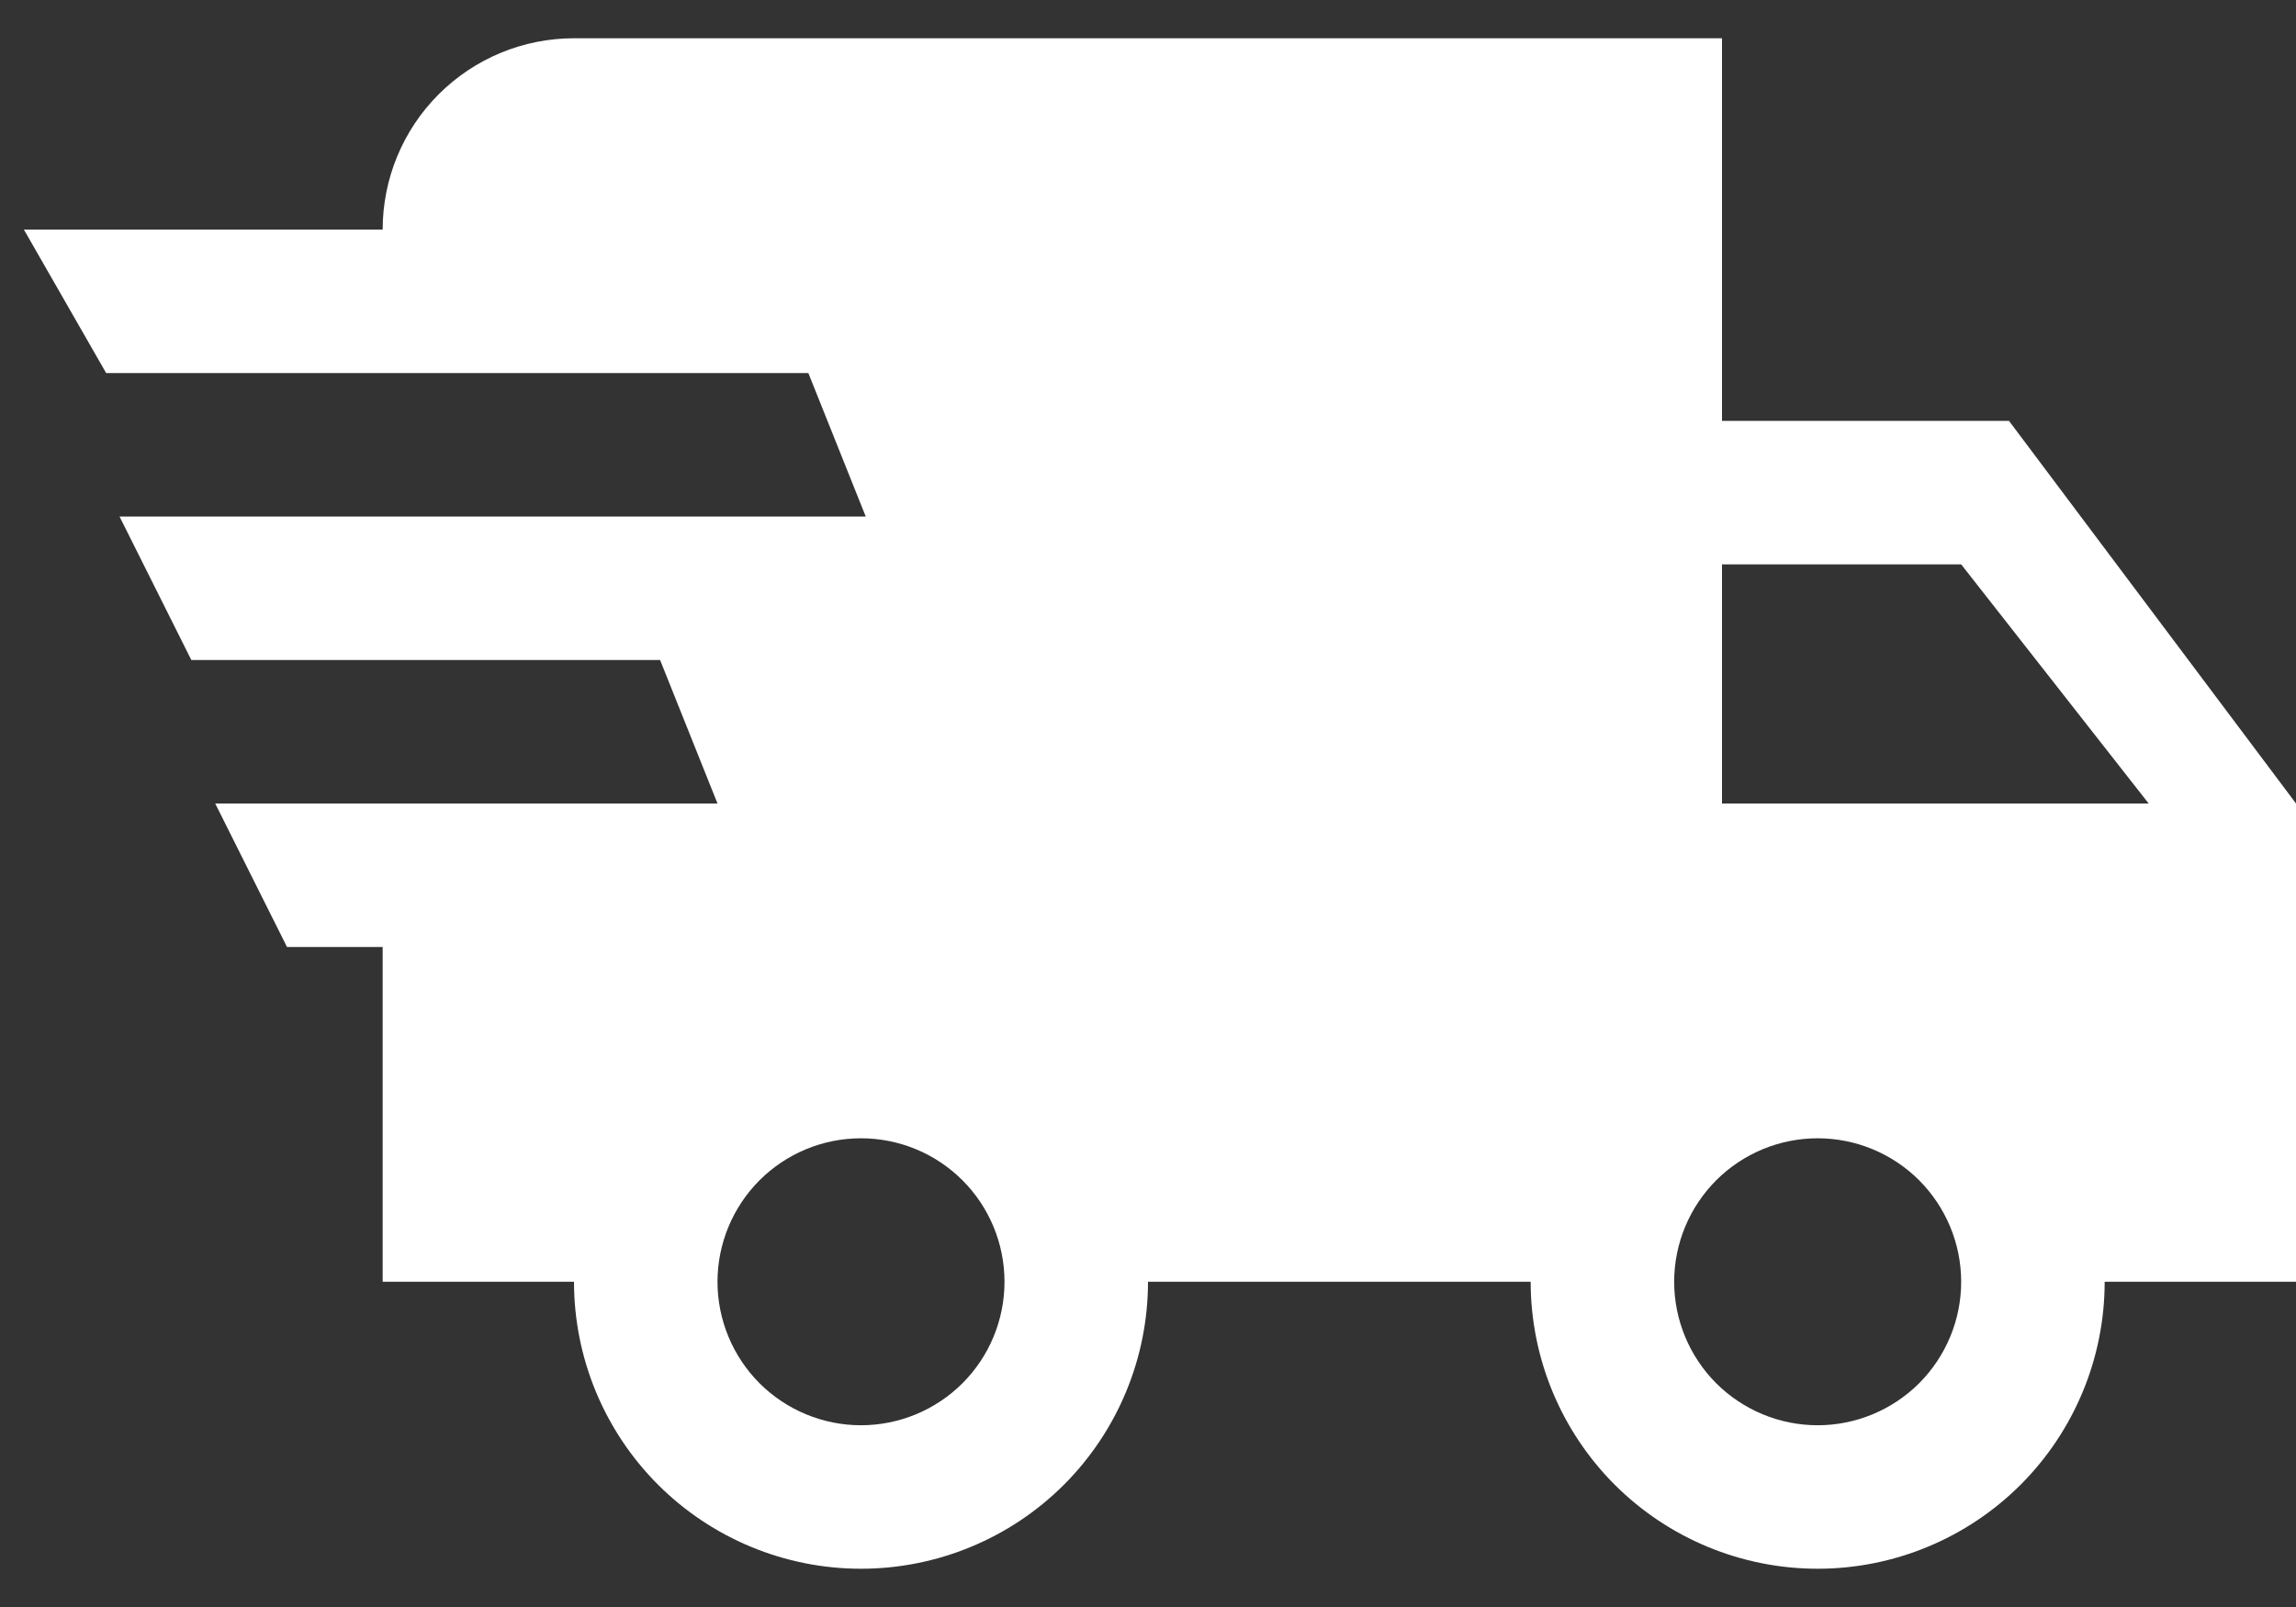 <svg width="30" height="21" viewBox="0 0 30 21" fill="none" xmlns="http://www.w3.org/2000/svg">
<rect x="0" y="0" width="30" height="21" fill="#333333" stroke="none"/>
<path d="M3.75 12.375L2.812 10.5H9.375L8.625 8.625H2.5L1.562 6.75H11.312L10.562 4.875H1.387L0.312 3H5C5 2.337 5.263 1.701 5.732 1.232C6.201 0.763 6.837 0.5 7.5 0.5H22.5V5.5H26.25L30 10.5V16.75H27.5C27.5 17.745 27.105 18.698 26.402 19.402C25.698 20.105 24.745 20.5 23.75 20.5C22.755 20.5 21.802 20.105 21.098 19.402C20.395 18.698 20 17.745 20 16.75H15C15 17.745 14.605 18.698 13.902 19.402C13.198 20.105 12.245 20.5 11.25 20.5C10.255 20.5 9.302 20.105 8.598 19.402C7.895 18.698 7.5 17.745 7.5 16.75H5V12.375H3.75ZM23.75 18.625C24.247 18.625 24.724 18.427 25.076 18.076C25.427 17.724 25.625 17.247 25.625 16.75C25.625 16.253 25.427 15.776 25.076 15.424C24.724 15.072 24.247 14.875 23.75 14.875C23.253 14.875 22.776 15.072 22.424 15.424C22.073 15.776 21.875 16.253 21.875 16.75C21.875 17.247 22.073 17.724 22.424 18.076C22.776 18.427 23.253 18.625 23.75 18.625ZM25.625 7.375H22.5V10.5H28.075L25.625 7.375ZM11.25 18.625C11.747 18.625 12.224 18.427 12.576 18.076C12.928 17.724 13.125 17.247 13.125 16.75C13.125 16.253 12.928 15.776 12.576 15.424C12.224 15.072 11.747 14.875 11.25 14.875C10.753 14.875 10.276 15.072 9.924 15.424C9.573 15.776 9.375 16.253 9.375 16.75C9.375 17.247 9.573 17.724 9.924 18.076C10.276 18.427 10.753 18.625 11.25 18.625Z" fill="white"/>
</svg>
